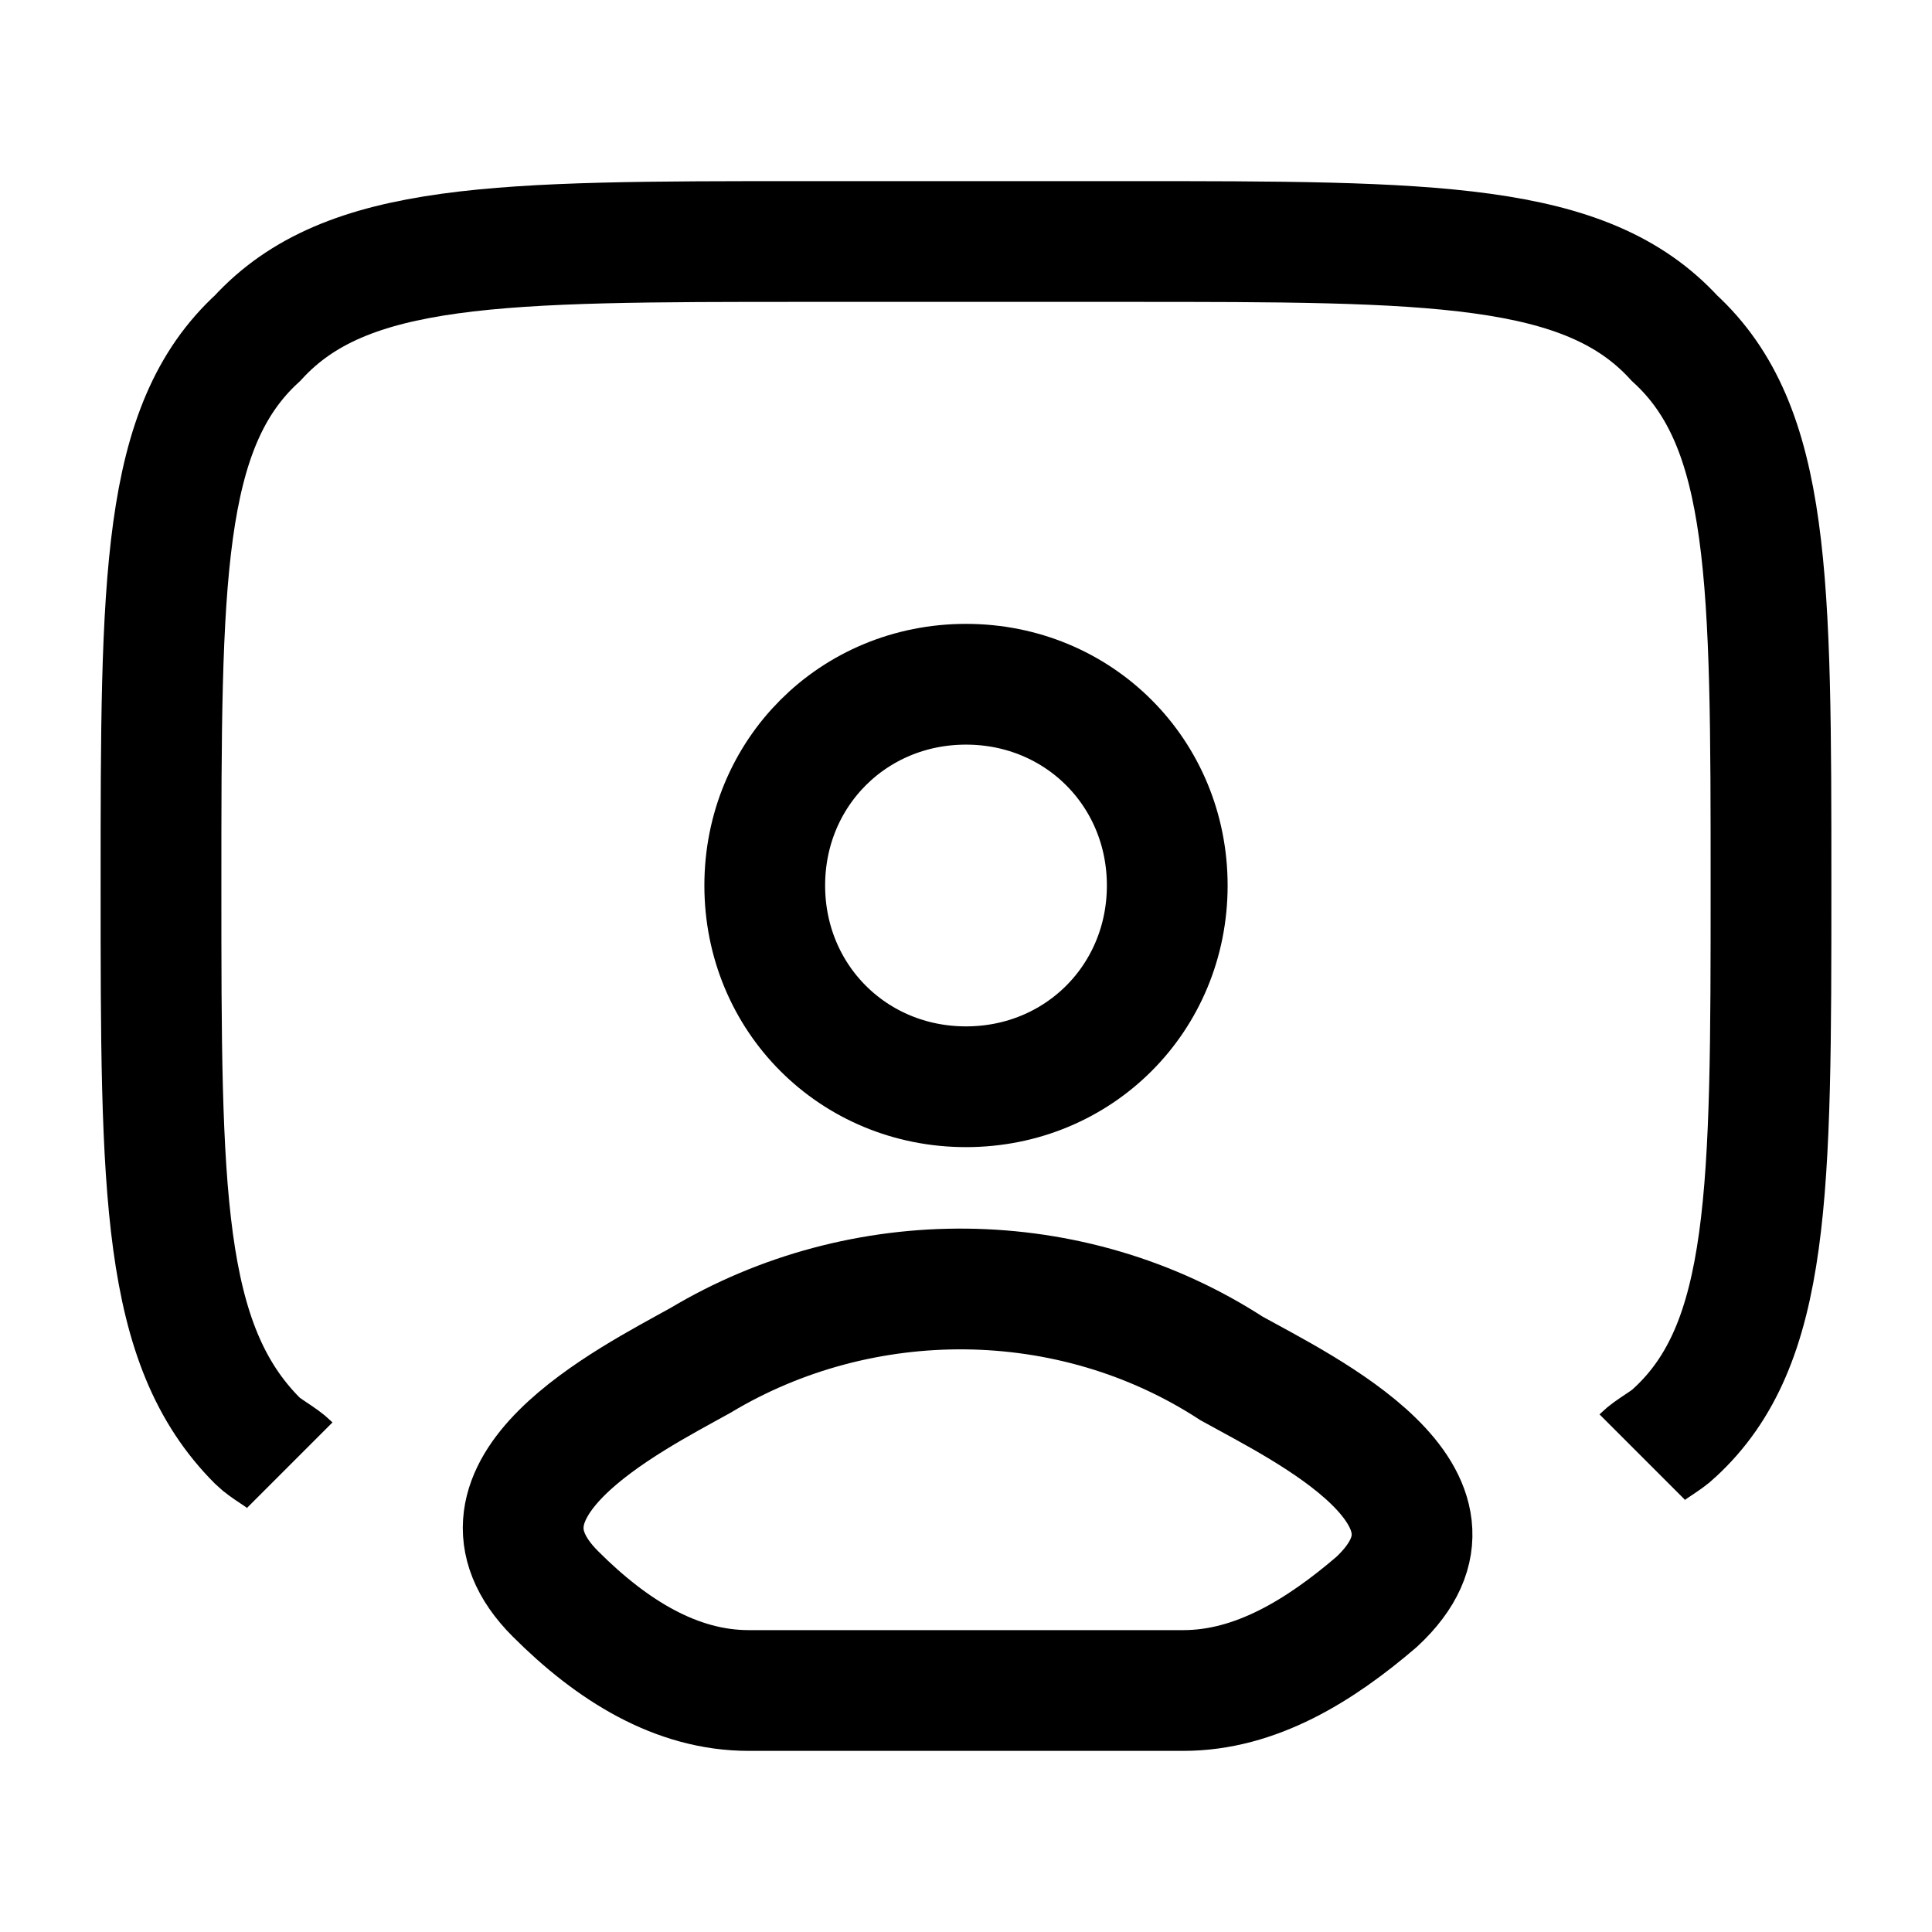 <?xml version="1.0" encoding="utf-8"?>
<!-- Generator: Adobe Illustrator 28.0.0, SVG Export Plug-In . SVG Version: 6.00 Build 0)  -->
<svg version="1.1" id="svg10658191684" xmlns="http://www.w3.org/2000/svg" xmlns:xlink="http://www.w3.org/1999/xlink" x="0px"
	 y="0px" viewBox="0 0 24 24" style="enable-background:new 0 0 24 24;" xml:space="preserve">
<style type="text/css">
	.st0{fill:none;stroke:#000000;stroke-width:1.5;stroke-miterlimit:10;}
</style>
<path class="st0" d="M3.6,18.2c-0.1-0.1-0.3-0.2-0.4-0.3C2,16.7,2,14.8,2,11s0-5.7,1.2-6.8C4.3,3,6.2,3,10,3h4c3.8,0,5.7,0,6.8,1.2
	C22,5.3,22,7.2,22,11s0,5.7-1.2,6.8c-0.1,0.1-0.3,0.2-0.4,0.3"/>
<path class="st0" d="M8.7,16.9c-0.9,0.5-3.1,1.6-1.8,2.9C7.6,20.5,8.4,21,9.3,21h5.4c0.9,0,1.7-0.5,2.4-1.1c1.4-1.3-0.9-2.4-1.8-2.9
	C13.3,15.7,10.7,15.7,8.7,16.9z"/>
<path class="st0" d="M14.5,11c0,1.4-1.1,2.5-2.5,2.5S9.5,12.4,9.5,11s1.1-2.5,2.5-2.5S14.5,9.6,14.5,11z"/>
</svg>
